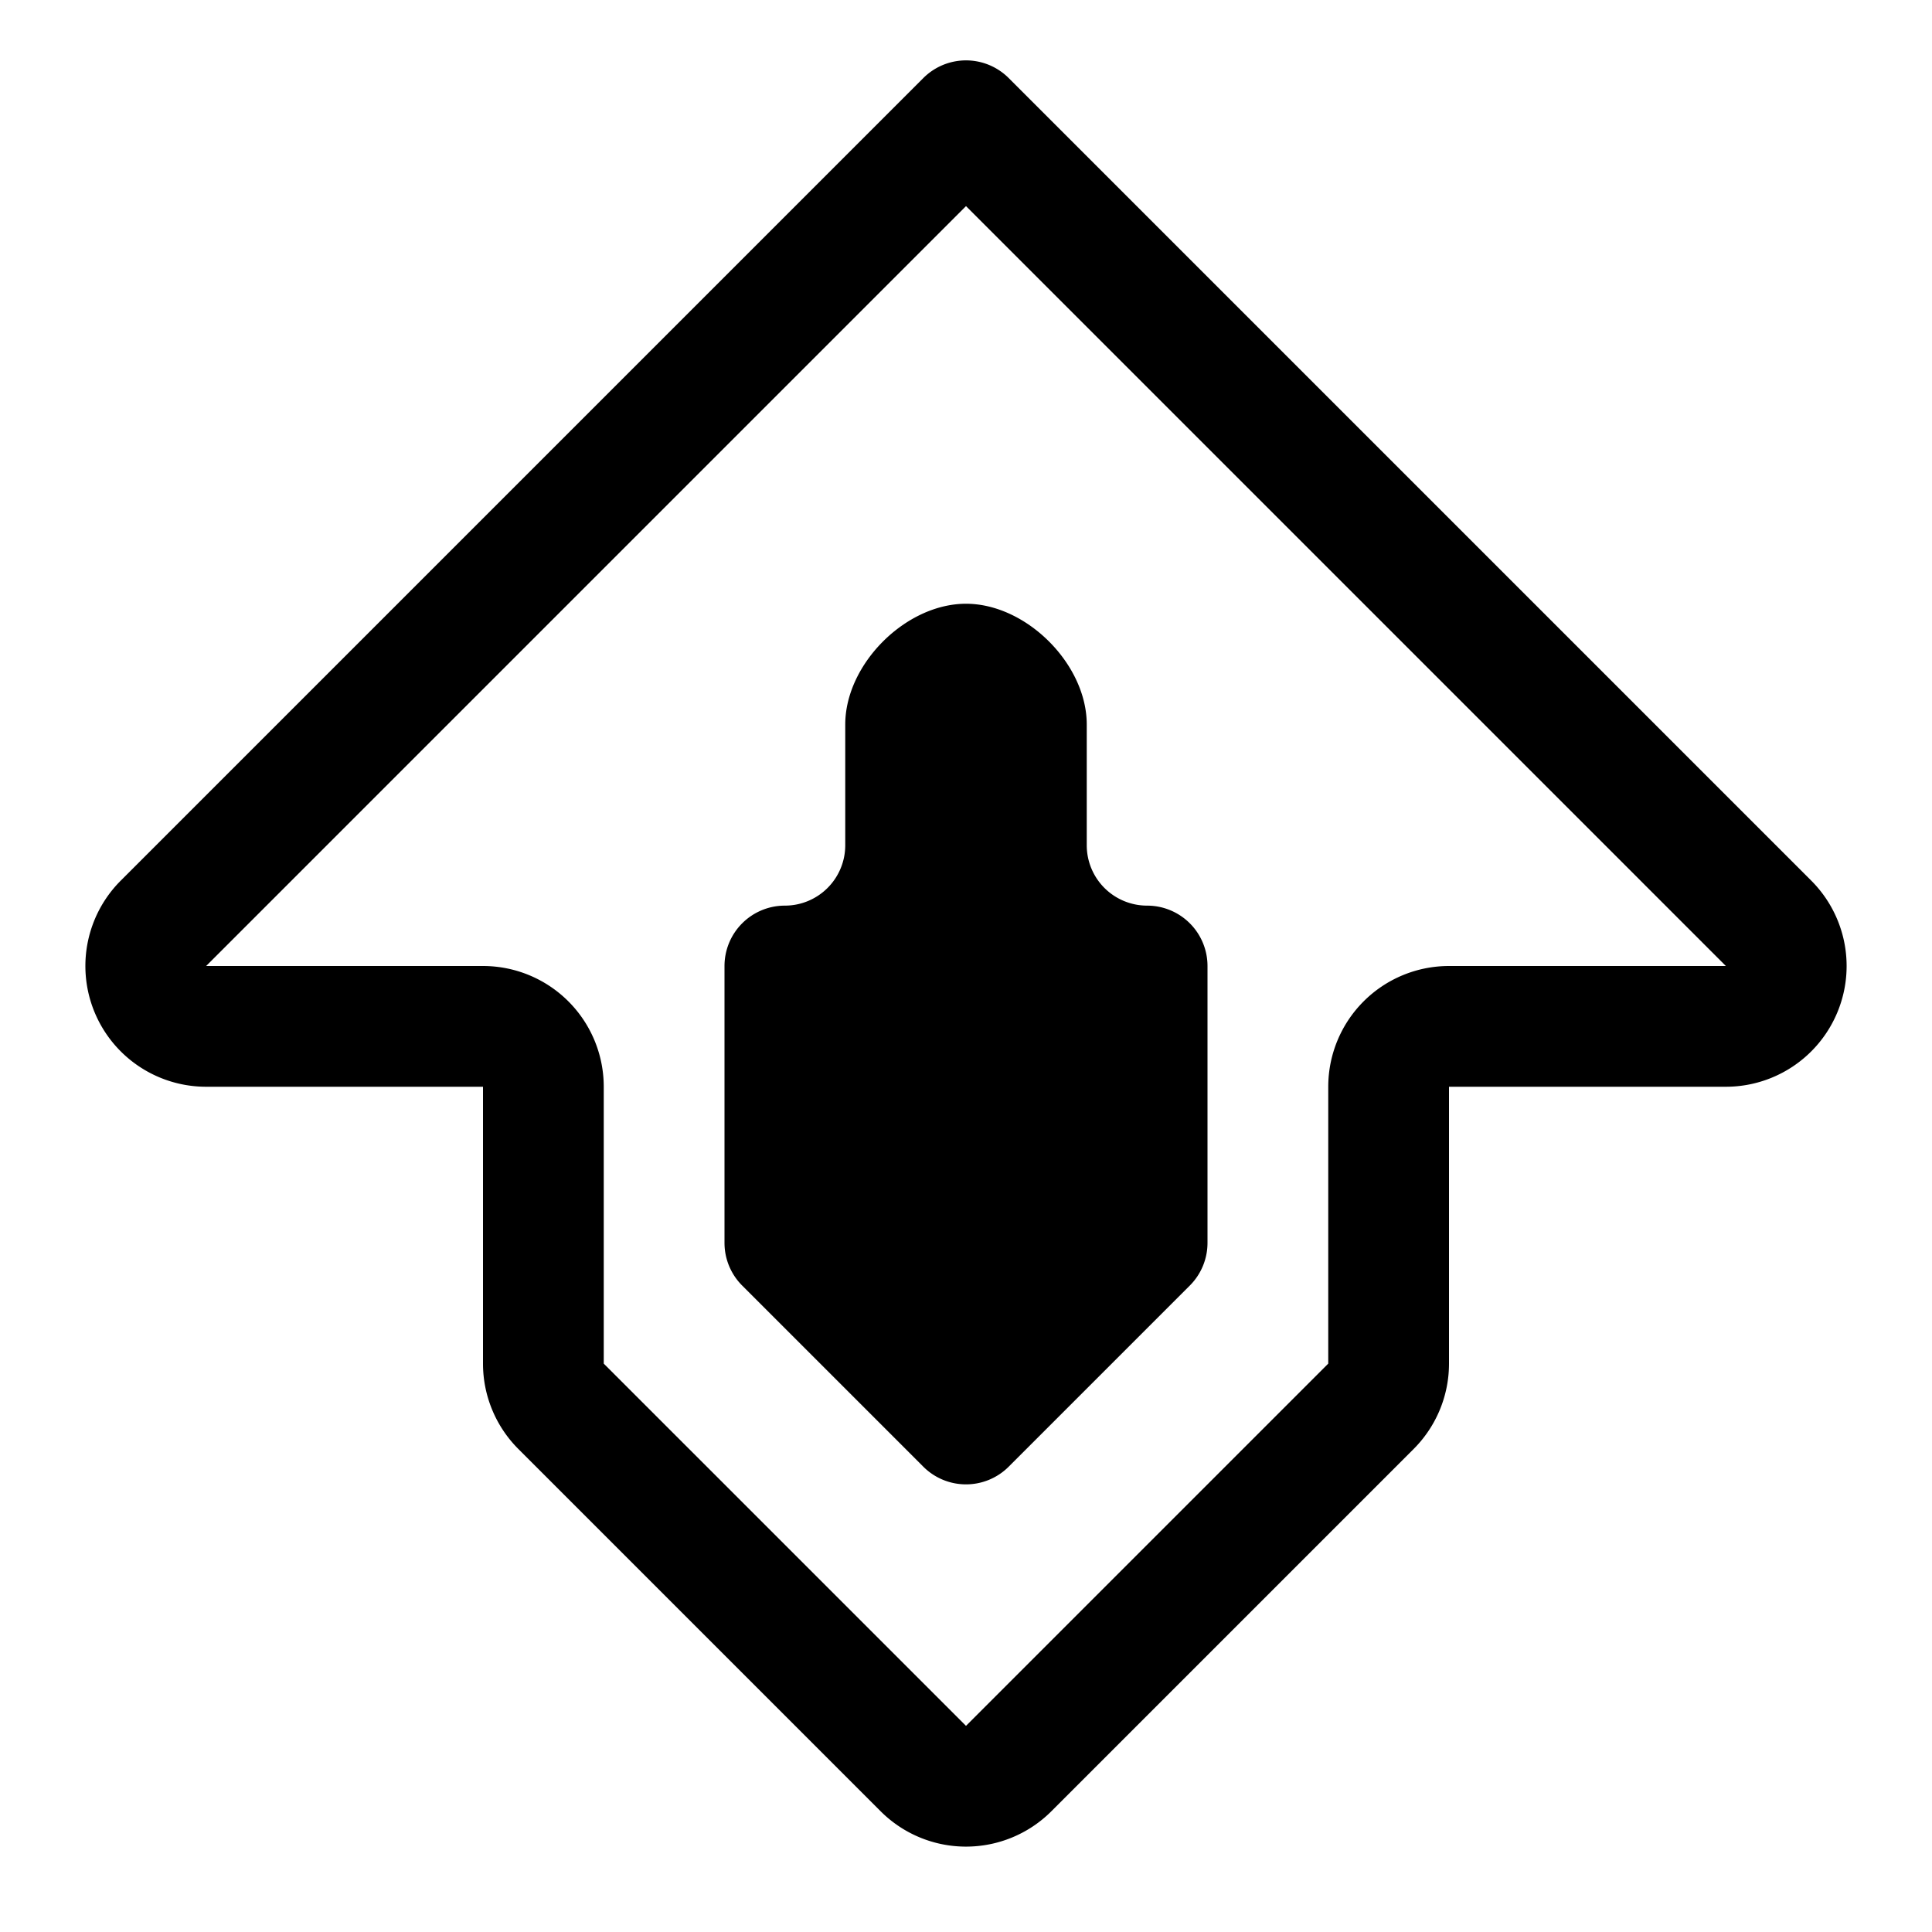 <svg xmlns="http://www.w3.org/2000/svg" fill="none" viewBox="0 0 16 16"><path stroke="currentColor" stroke-linejoin="round" d="M14.293 8.5H12a.5.5 0 0 0-.5.5v2.293a.5.5 0 0 1-.146.353l-3 3a.5.5 0 0 1-.708 0l-3-3a.5.5 0 0 1-.146-.353V9a.5.5 0 0 0-.5-.5H1.707a.5.5 0 0 1-.353-.854L8 1l6.646 6.646a.5.5 0 0 1-.353.854Z"/><path fill="currentColor" d="M6 10.293V8a.5.5 0 0 1 .5-.5A.5.5 0 0 0 7 7V6c0-.5.5-1 1-1s1 .5 1 1v1a.5.5 0 0 0 .5.5.5.5 0 0 1 .5.5v2.293a.5.5 0 0 1-.146.353l-1.5 1.5a.5.5 0 0 1-.708 0l-1.5-1.5A.5.5 0 0 1 6 10.293Z"/></svg>
